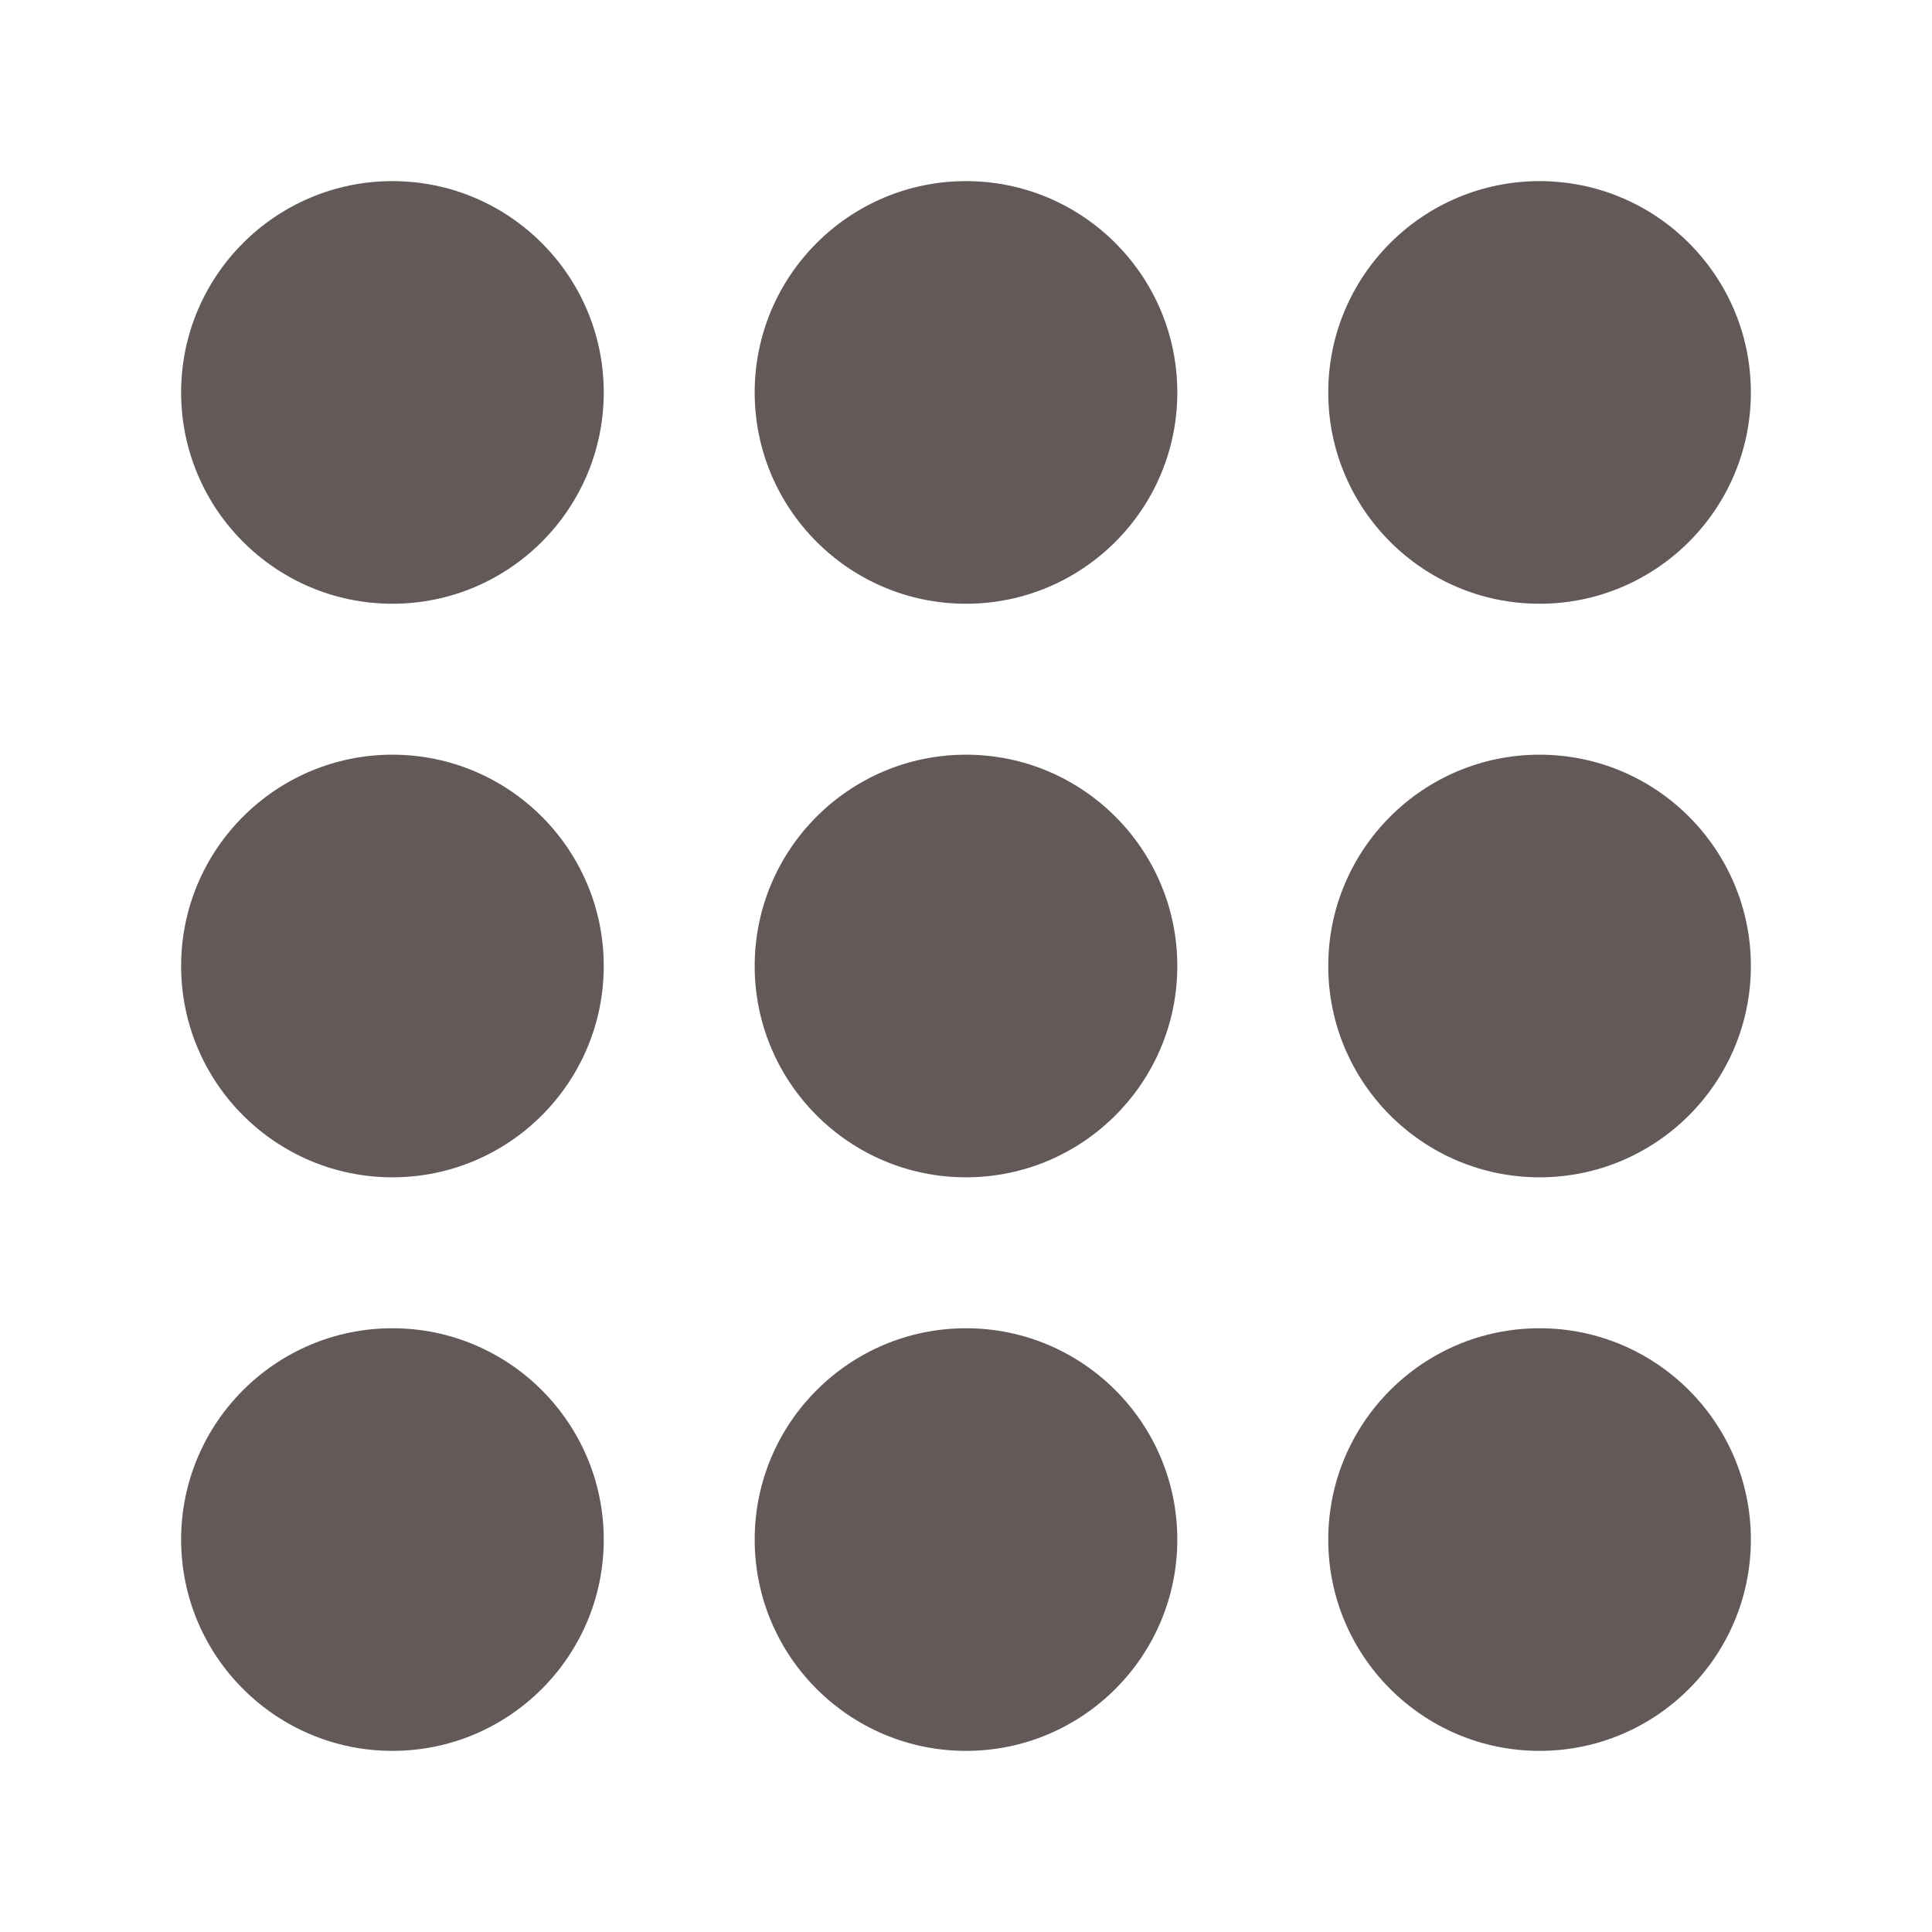 <?xml version="1.0" encoding="utf-8"?>
<!-- Generator: Adobe Illustrator 27.0.0, SVG Export Plug-In . SVG Version: 6.00 Build 0)  -->
<svg version="1.1" id="Layer_1" xmlns="http://www.w3.org/2000/svg" xmlns:xlink="http://www.w3.org/1999/xlink" x="0px" y="0px"
	 viewBox="0 0 512 512" style="enable-background:new 0 0 512 512;" xml:space="preserve">
<style type="text/css">
	.st0{fill:#635959;}
</style>
<path class="st0" d="M104,160c-30.9,0-56-25.1-56-56s25.1-56,56-56s56,25.1,56,56C160,134.9,134.9,160,104,160z"/>
<path class="st0" d="M256,160c-30.9,0-56-25.1-56-56s25.1-56,56-56s56,25.1,56,56C312,134.9,286.9,160,256,160z"/>
<path class="st0" d="M408,160c-30.9,0-56-25.1-56-56s25.1-56,56-56s56,25.1,56,56C464,134.9,438.9,160,408,160z"/>
<path class="st0" d="M104,312c-30.9,0-56-25.1-56-56s25.1-56,56-56s56,25.1,56,56C160,286.9,134.9,312,104,312z"/>
<path class="st0" d="M256,312c-30.9,0-56-25.1-56-56s25.1-56,56-56s56,25.1,56,56C312,286.9,286.9,312,256,312z"/>
<path class="st0" d="M408,312c-30.9,0-56-25.1-56-56s25.1-56,56-56s56,25.1,56,56C464,286.9,438.9,312,408,312z"/>
<path class="st0" d="M104,464c-30.9,0-56-25.1-56-56s25.1-56,56-56s56,25.1,56,56C160,438.9,134.9,464,104,464z"/>
<path class="st0" d="M256,464c-30.9,0-56-25.1-56-56s25.1-56,56-56s56,25.1,56,56C312,438.9,286.9,464,256,464z"/>
<path class="st0" d="M408,464c-30.9,0-56-25.1-56-56s25.1-56,56-56s56,25.1,56,56C464,438.9,438.9,464,408,464z"/>
</svg>
